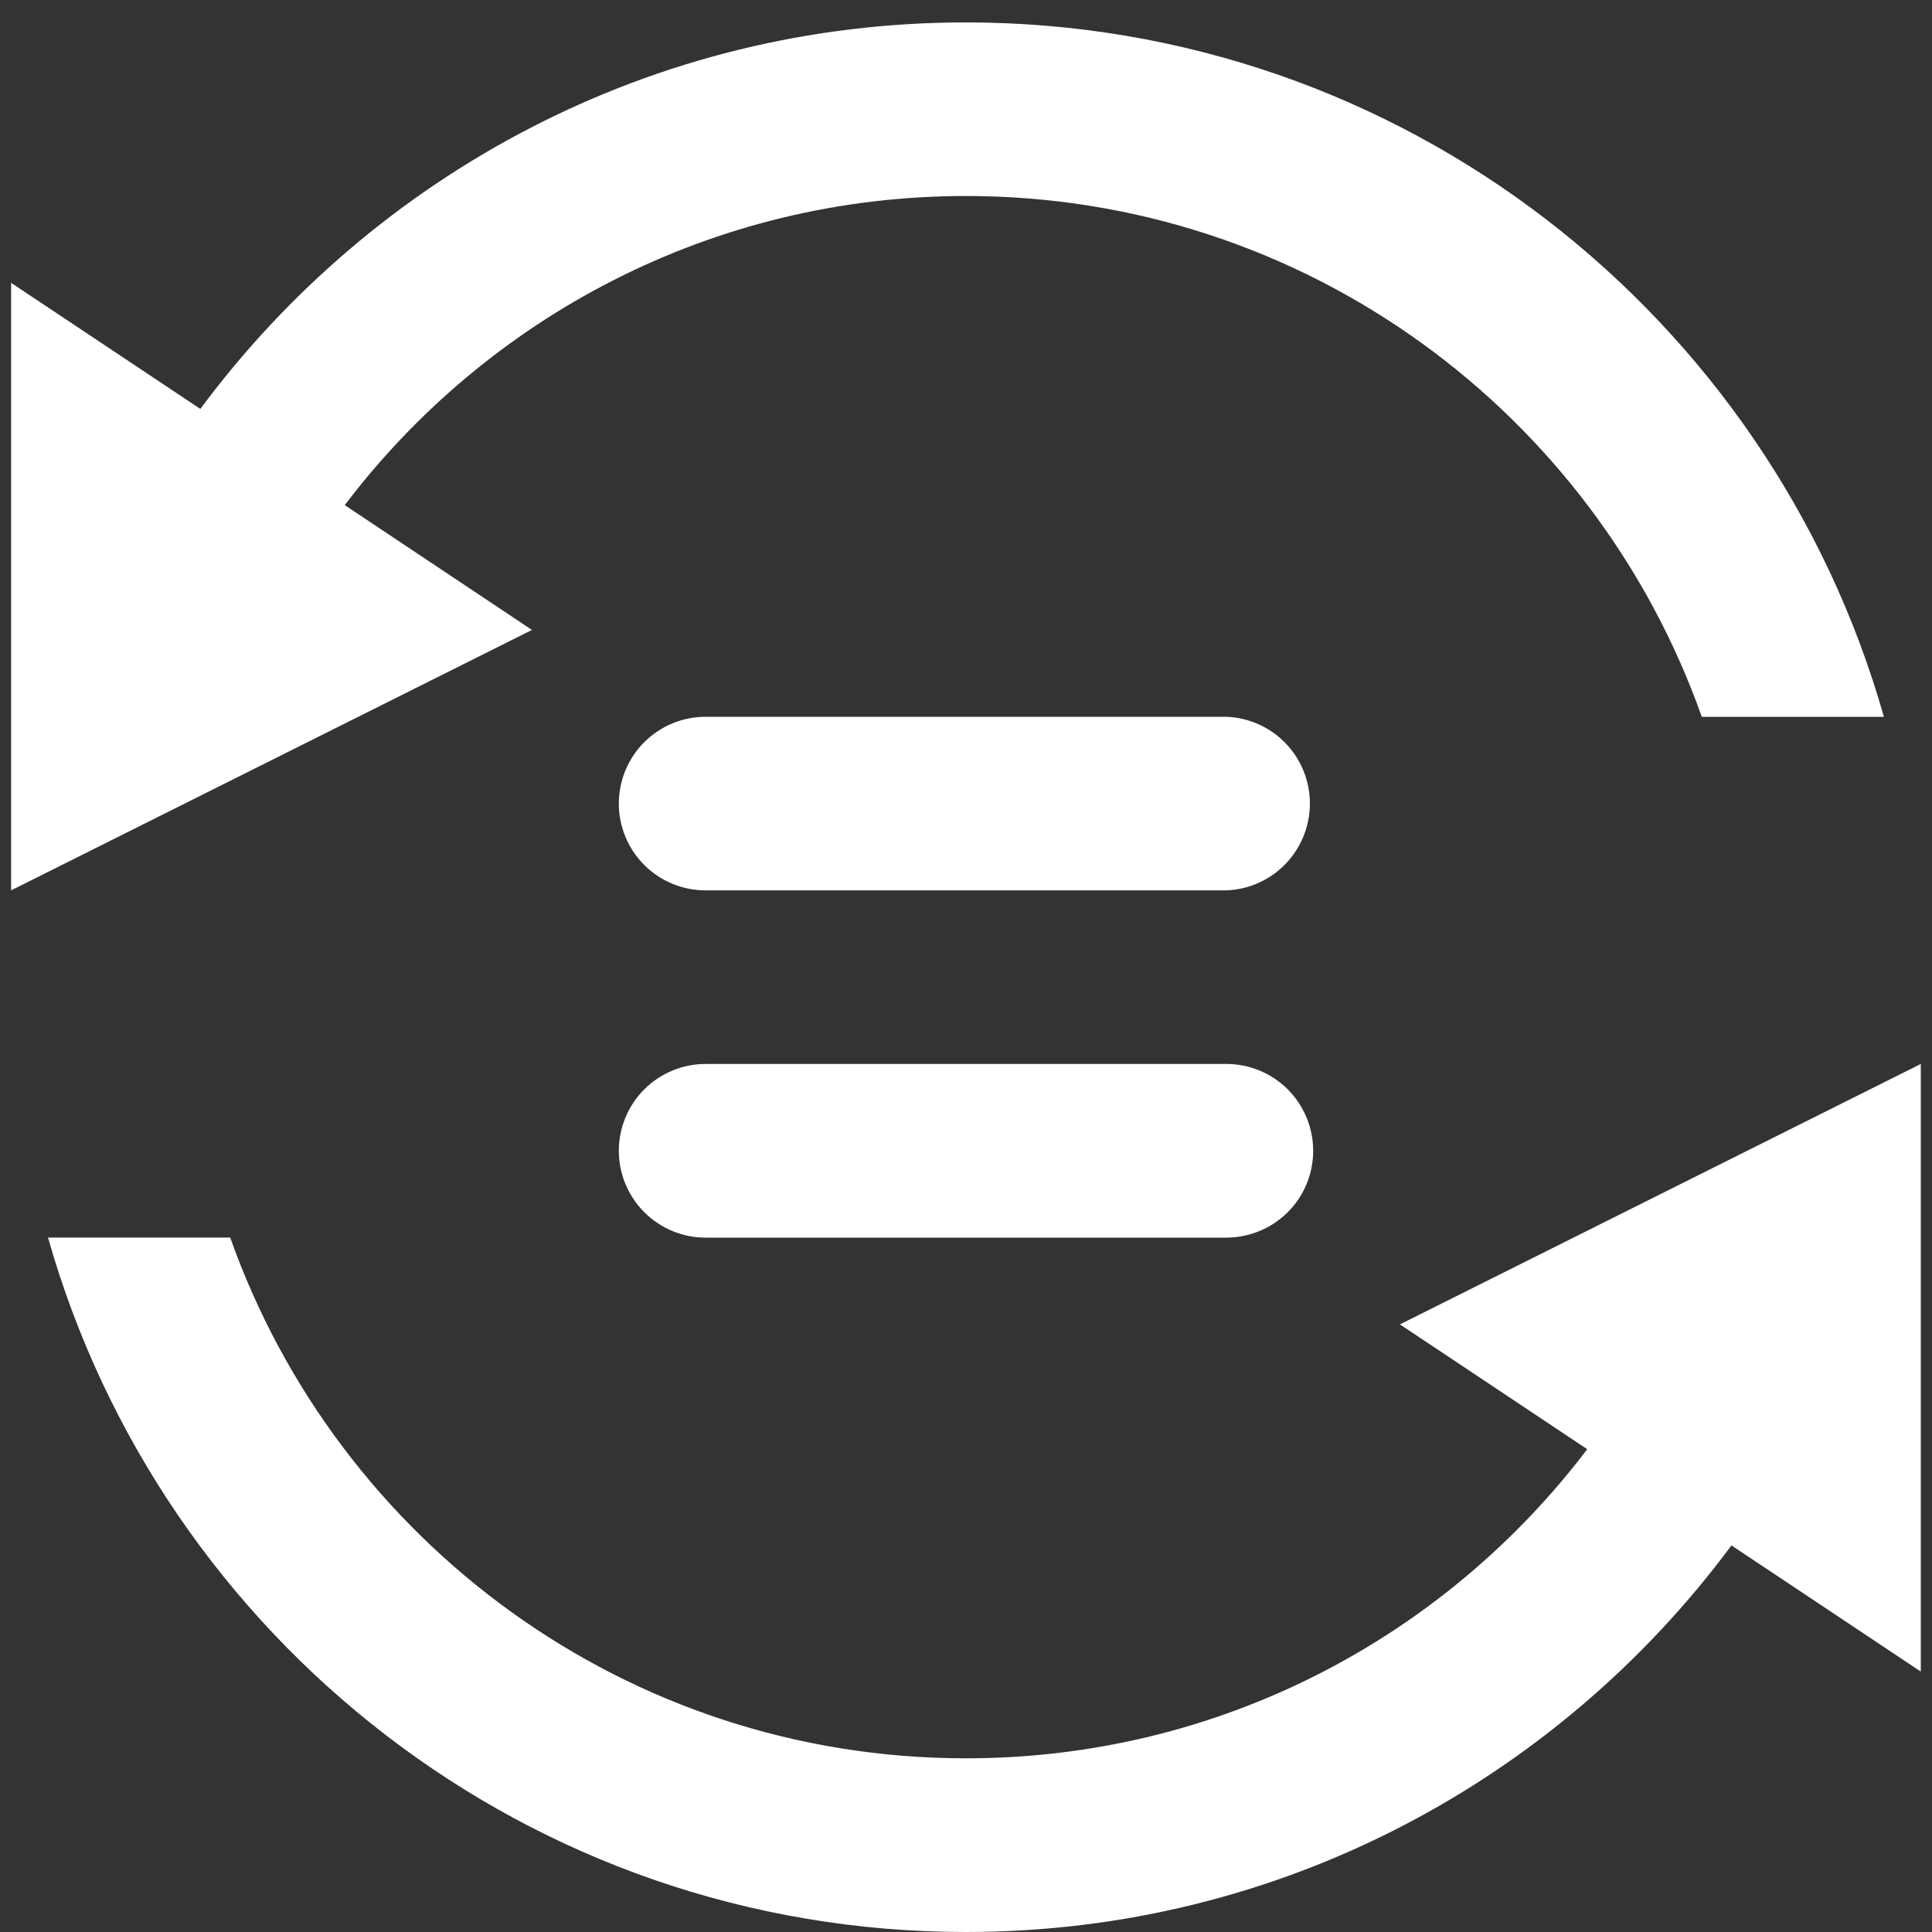 <svg width="20" height="20" viewBox="0 0 20 20" fill="none" xmlns="http://www.w3.org/2000/svg">
<rect x="0" y="0" width="20" height="20" fill="#333333" stroke="none"/>
<path d="M3.569 5.229C5.042 3.286 7.371 2.029 10 2.029C13.519 2.029 16.506 4.281 17.617 7.421H19.502C18.327 3.273 14.522 0.232 9.999 0.232C6.747 0.232 3.873 1.809 2.074 4.233L0.115 2.928V9.217L5.507 6.521L3.569 5.229ZM14.492 13.71L16.431 15.002C14.957 16.945 12.628 18.202 10 18.202C6.48 18.202 3.495 15.95 2.383 12.811H0.497C1.672 16.958 5.476 20 9.999 20C13.252 20 16.126 18.422 17.924 15.998L19.884 17.304V11.014L14.492 13.71ZM12.695 7.42H7.304C7.066 7.42 6.838 7.515 6.669 7.683C6.501 7.852 6.406 8.08 6.406 8.319C6.406 8.557 6.501 8.786 6.669 8.954C6.838 9.123 7.066 9.217 7.304 9.217H12.696C12.928 9.208 13.148 9.11 13.309 8.942C13.47 8.774 13.56 8.551 13.56 8.318C13.56 8.086 13.47 7.862 13.309 7.695C13.148 7.527 12.928 7.429 12.695 7.42ZM12.695 11.014H7.304C7.066 11.014 6.838 11.109 6.669 11.277C6.501 11.446 6.406 11.675 6.406 11.913C6.406 12.151 6.501 12.38 6.669 12.548C6.838 12.717 7.066 12.812 7.304 12.812H12.696C12.934 12.811 13.163 12.717 13.331 12.548C13.5 12.38 13.594 12.151 13.594 11.913C13.594 11.674 13.499 11.446 13.331 11.277C13.162 11.109 12.934 11.014 12.695 11.014Z" fill="white"/>
</svg>
